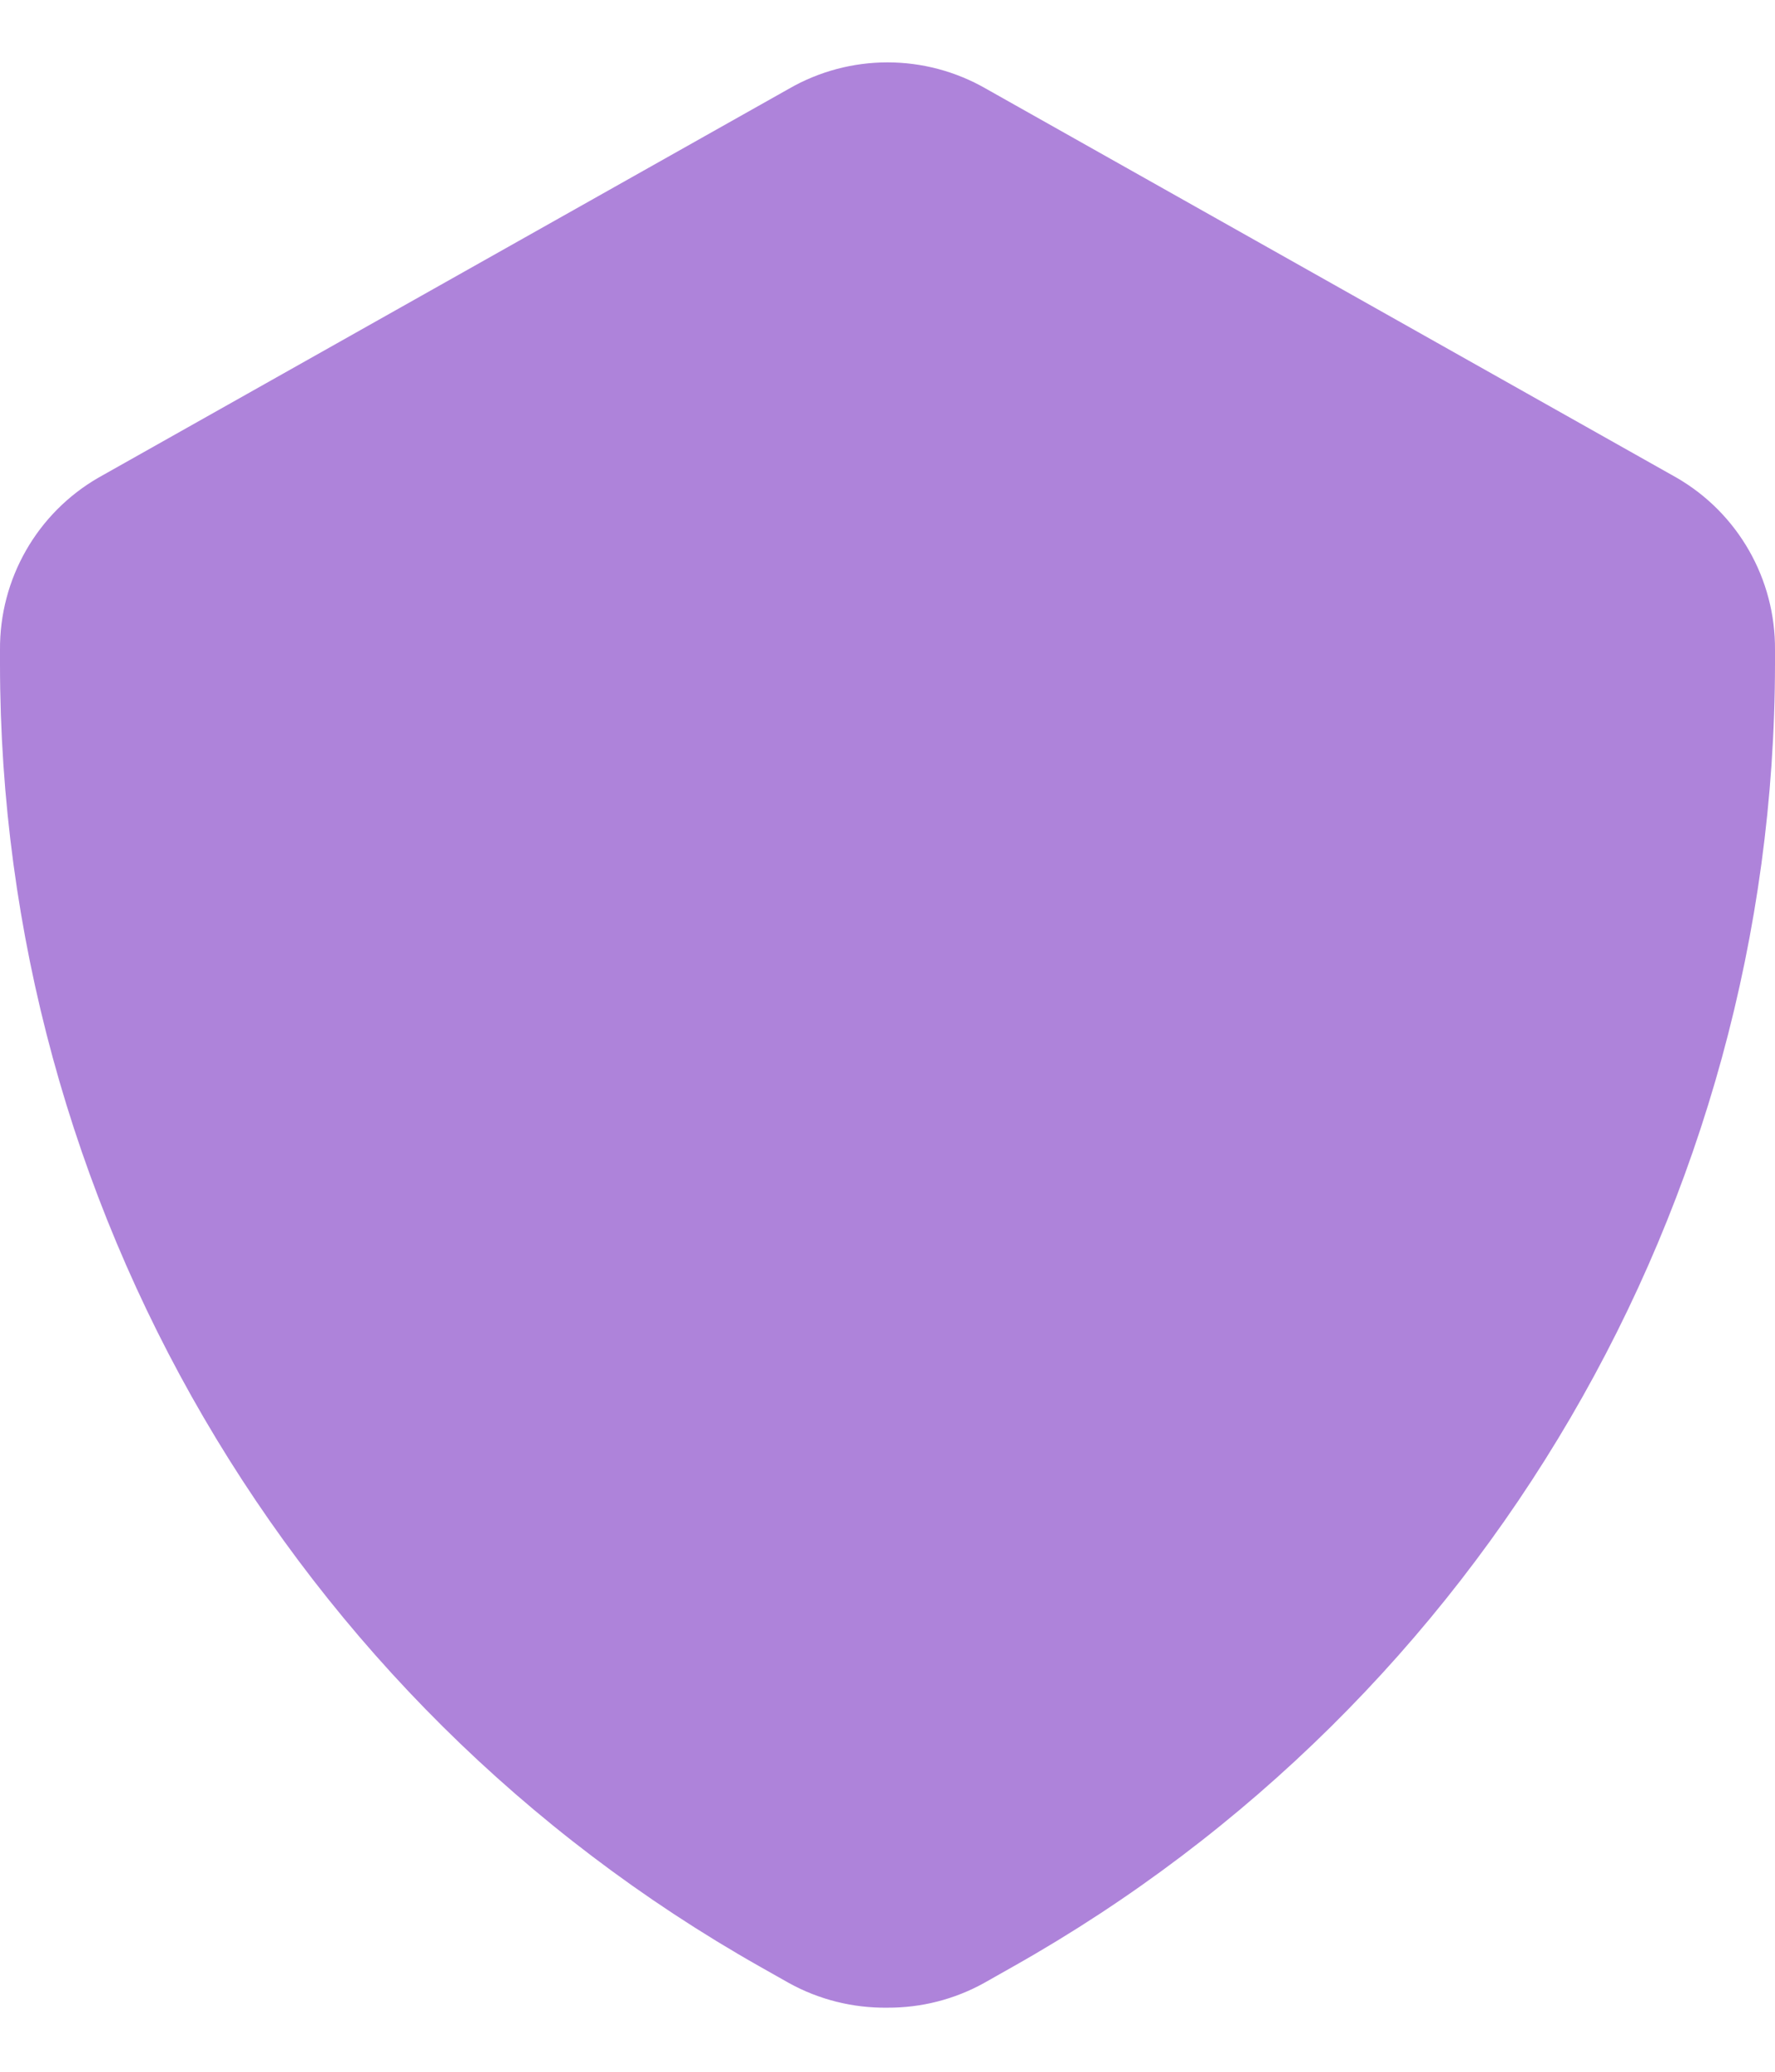 <svg width="12" height="14" viewBox="0 0 12 14" fill="none" xmlns="http://www.w3.org/2000/svg">
<path d="M6 13.567C5.767 13.57 5.537 13.513 5.333 13.4L5.133 13.287C1.962 11.492 0.001 8.131 -7.37786e-06 4.487V4.393C-0.004 3.913 0.25 3.467 0.667 3.227L5.333 0.6C5.746 0.362 6.254 0.362 6.667 0.6L11.333 3.227C11.75 3.467 12.004 3.913 12 4.393V4.487C11.996 8.133 10.03 11.496 6.853 13.287L6.653 13.4C6.453 13.511 6.228 13.568 6 13.567V13.567Z" fill="#AE83DA"/>
</svg>
